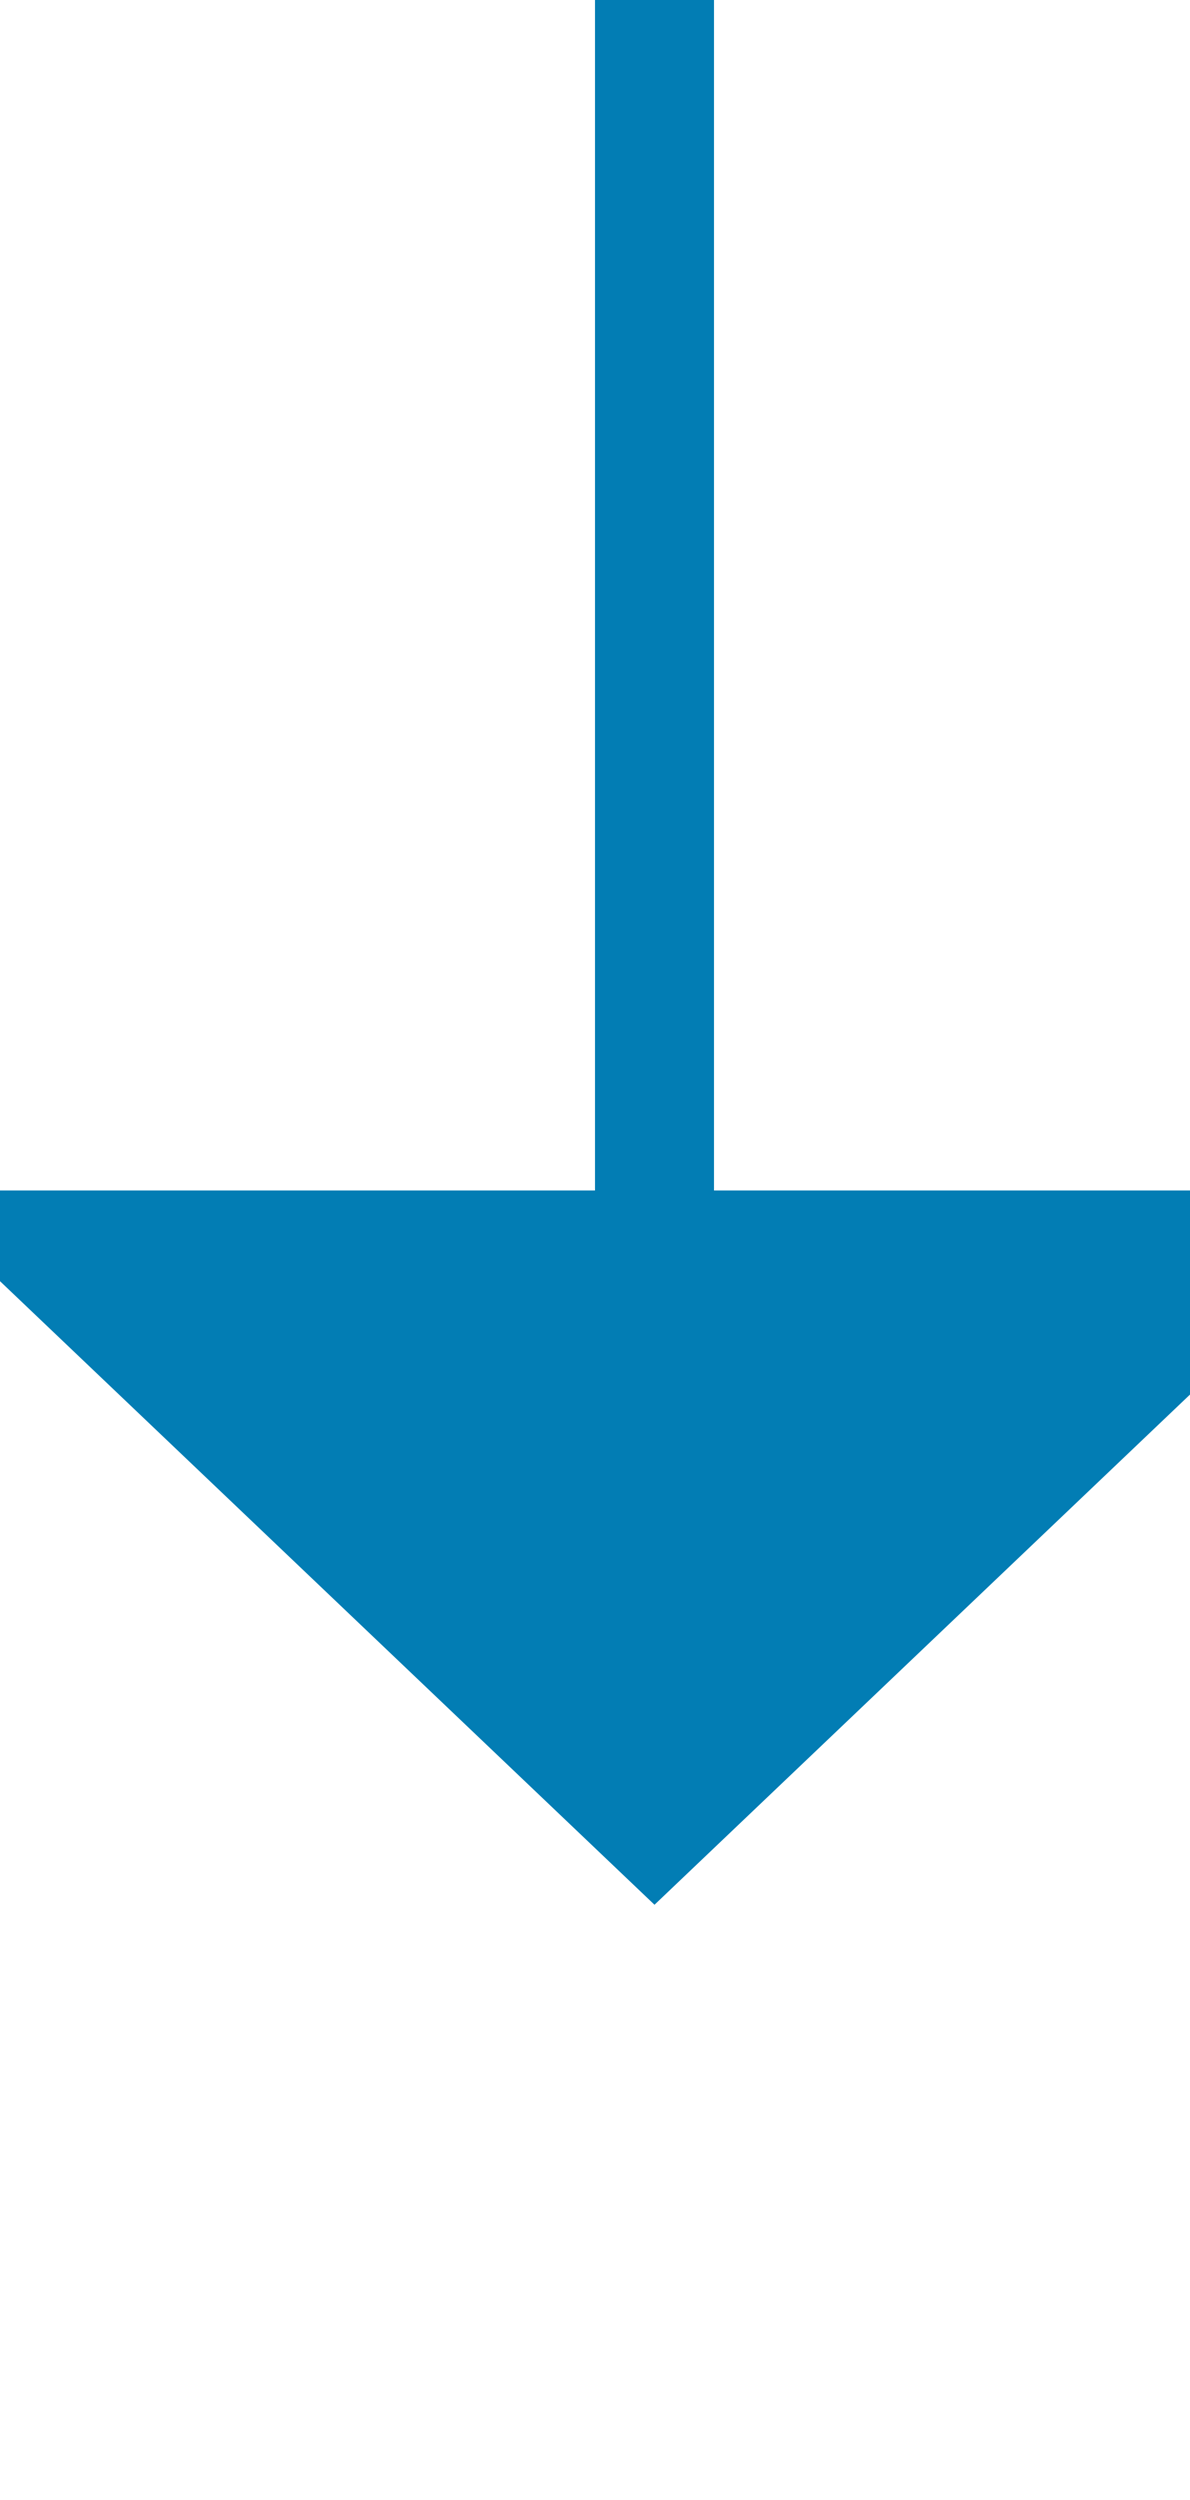 ﻿<?xml version="1.0" encoding="utf-8"?>
<svg version="1.1" xmlns:xlink="http://www.w3.org/1999/xlink" width="10px" height="21px" preserveAspectRatio="xMidYMin meet" viewBox="832 144  8 21" xmlns="http://www.w3.org/2000/svg">
  <path d="M 836.5 144  L 836.5 155  " stroke-width="1" stroke="#027db4" fill="none" />
  <path d="M 830.2 154  L 836.5 160  L 842.8 154  L 830.2 154  Z " fill-rule="nonzero" fill="#027db4" stroke="none" />
</svg>